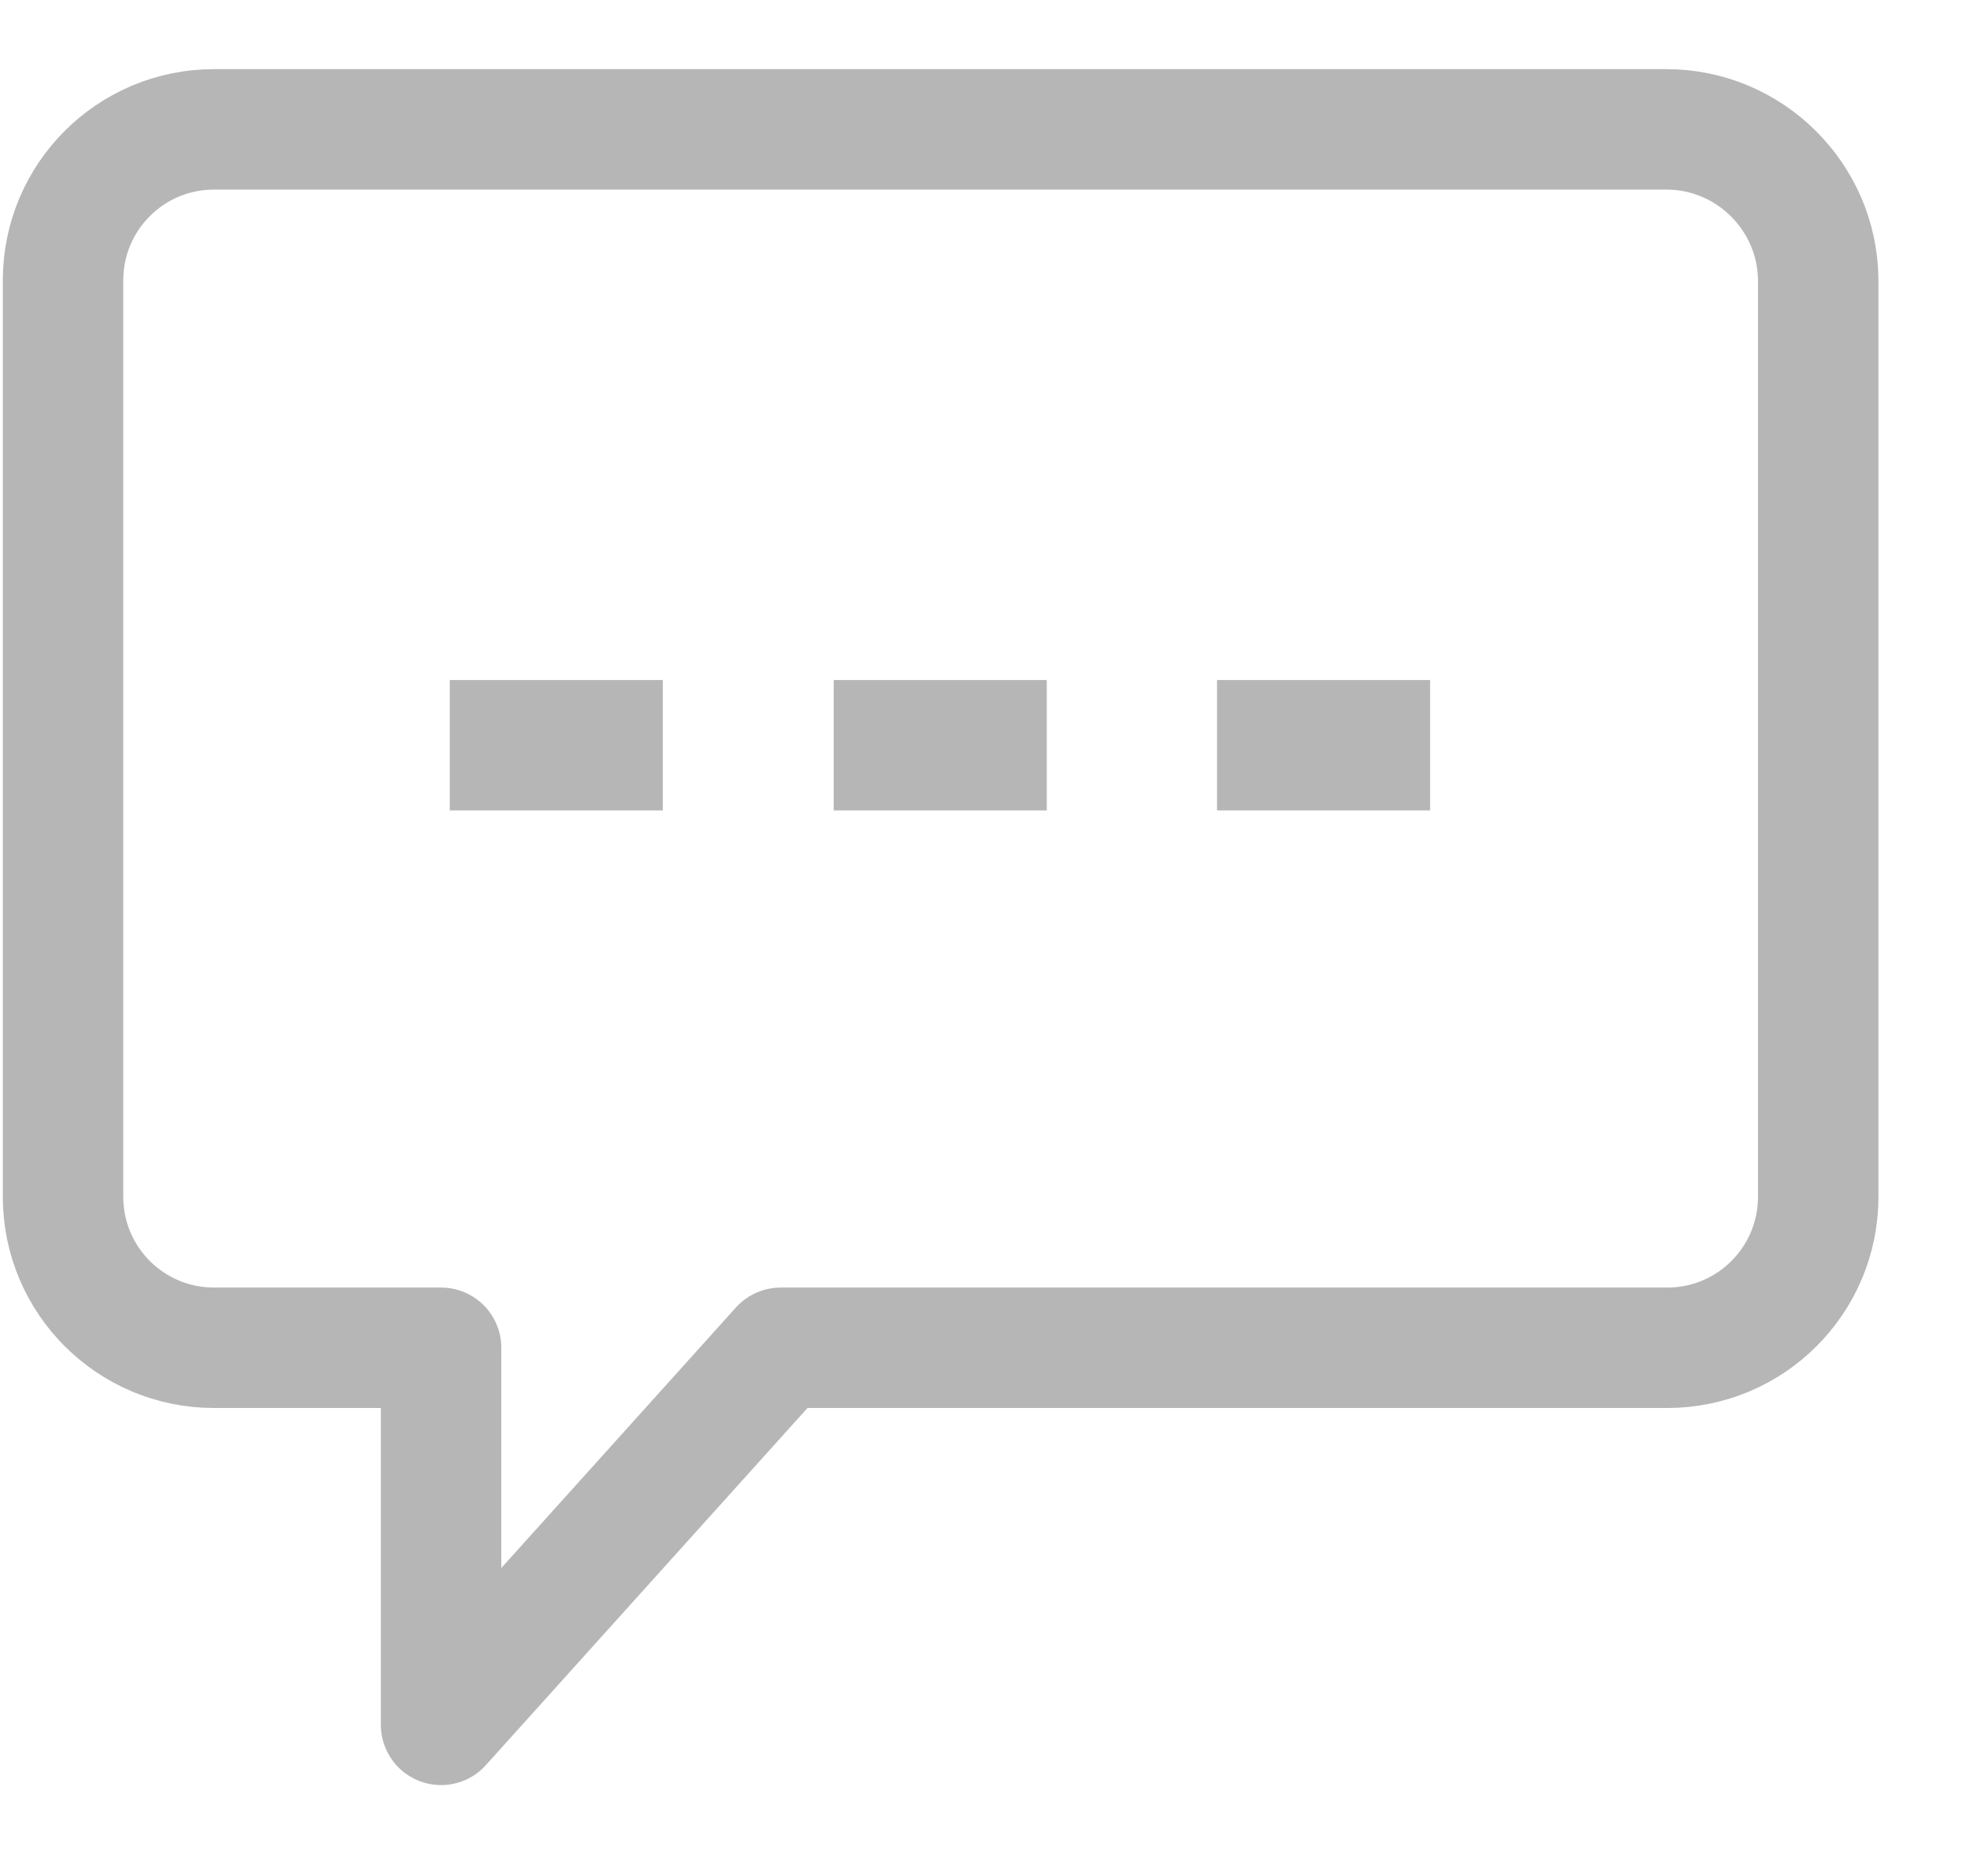 <svg width="21" height="20" viewBox="0 0 21 20" fill="none" xmlns="http://www.w3.org/2000/svg">
<path d="M17.762 1.379H2.282C1.392 1.379 0.672 2.099 0.672 2.989V12.759C0.672 13.649 1.392 14.369 2.282 14.369H4.702V18.389L8.322 14.369H17.772C18.662 14.369 19.382 13.649 19.382 12.759V2.979C19.372 2.099 18.652 1.379 17.762 1.379Z" stroke="#B6B6B6" stroke-width="1.284" stroke-linejoin="round"/>
<path d="M5.93 7.25V8.64" stroke="#B6B6B6" stroke-width="2.271"/>
<path d="M10.023 7.25V8.64" stroke="#B6B6B6" stroke-width="2.271"/>
<path d="M14.109 7.25V8.64" stroke="#B6B6B6" stroke-width="2.271"/>
</svg>
